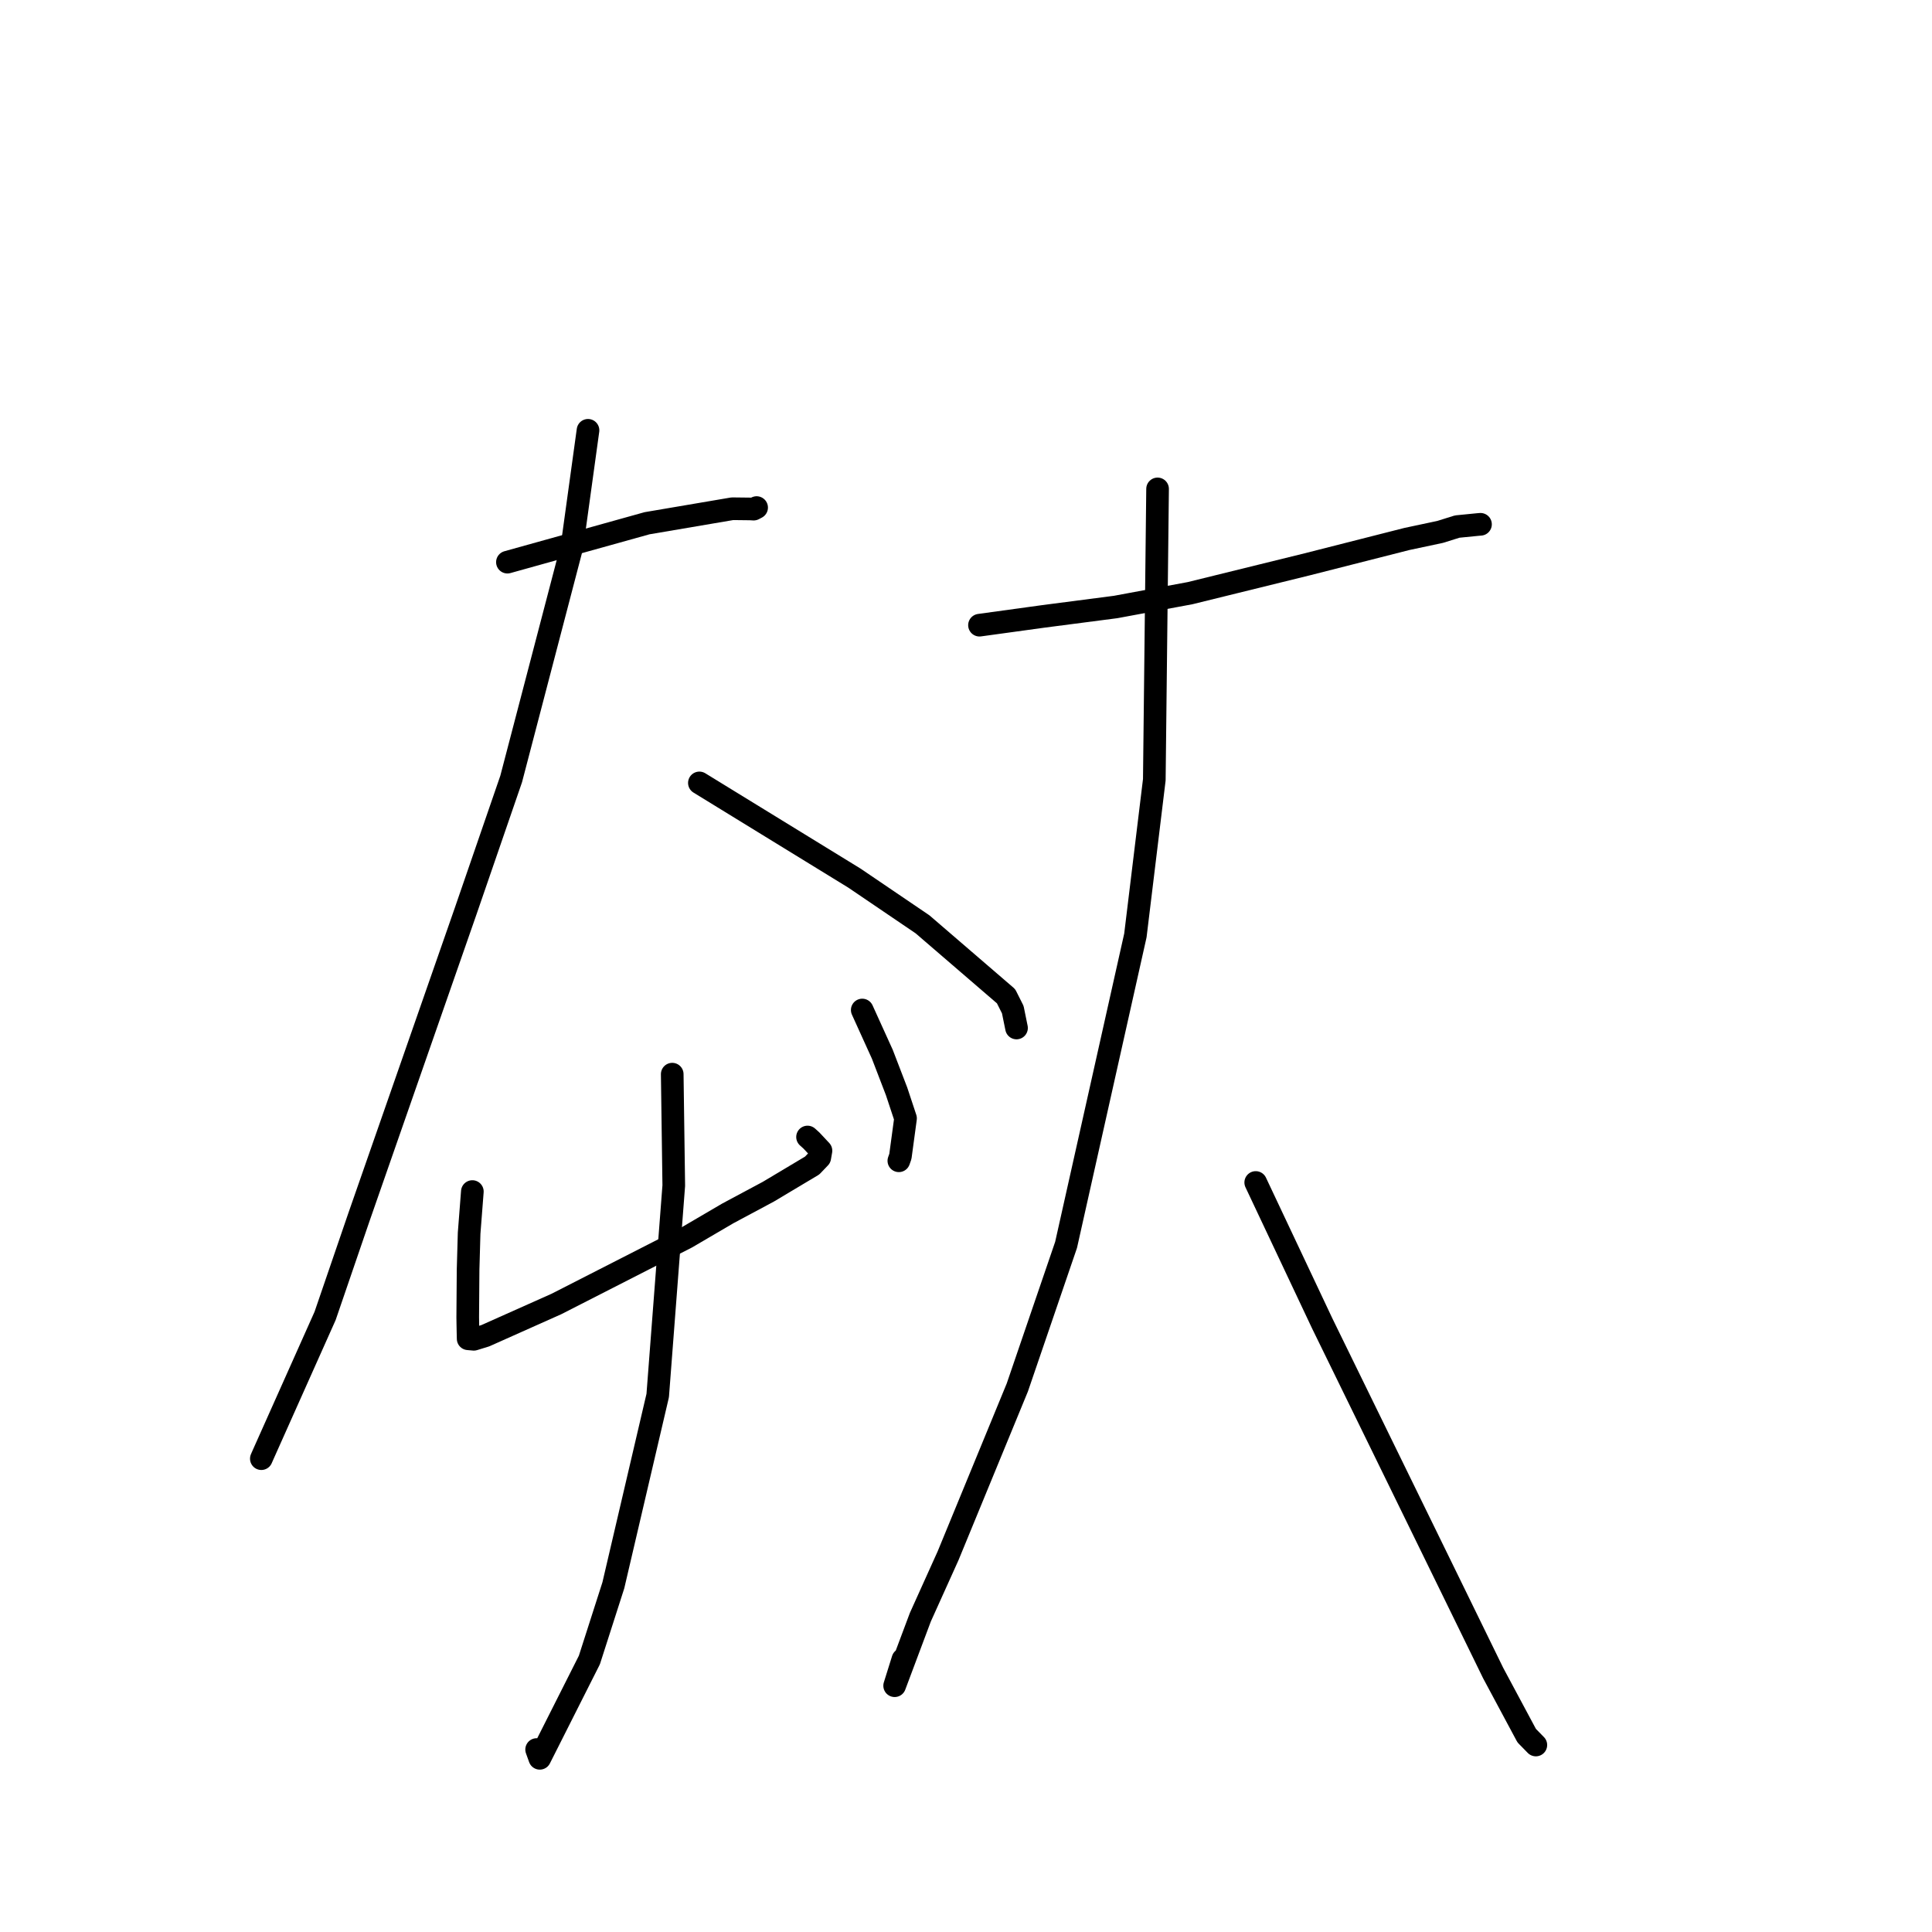 <?xml version="1.0" standalone="no"?>
    <svg width="256" height="256" xmlns="http://www.w3.org/2000/svg" version="1.1">
    <polyline stroke="black" stroke-width="3" stroke-linecap="round" fill="transparent" stroke-linejoin="round" points="67.236 74.489 85.734 69.333 97.044 67.41 99.399 67.437 99.865 67.462 100.191 67.29 100.227 67.271 100.246 67.261 100.257 67.255 " />
        <polyline stroke="black" stroke-width="3" stroke-linecap="round" fill="transparent" stroke-linejoin="round" points="77.914 57.018 75.791 72.406 67.732 103.222 61.672 120.813 47.56 161.277 43.078 174.362 34.874 192.726 34.629 193.281 " />
        <polyline stroke="black" stroke-width="3" stroke-linecap="round" fill="transparent" stroke-linejoin="round" points="92.672 103.741 113.216 116.355 122.239 122.478 133.307 132.006 134.199 133.781 134.682 136.154 134.691 136.197 134.694 136.214 " />
        <polyline stroke="black" stroke-width="3" stroke-linecap="round" fill="transparent" stroke-linejoin="round" points="62.589 157.887 62.161 163.411 62.024 168.244 61.977 174.545 61.994 175.656 62.011 176.513 62.033 177.395 62.785 177.461 64.3 176.994 73.731 172.784 90.98 163.977 96.437 160.782 101.799 157.912 107.613 154.441 108.622 153.388 108.782 152.475 107.519 151.125 107.003 150.659 " />
        <polyline stroke="black" stroke-width="3" stroke-linecap="round" fill="transparent" stroke-linejoin="round" points="114.252 133.831 116.914 139.696 118.8 144.605 119.988 148.189 119.305 153.236 119.102 153.81 " />
        <polyline stroke="black" stroke-width="3" stroke-linecap="round" fill="transparent" stroke-linejoin="round" points="89.074 142.331 89.278 157.093 87.15 184.914 81.272 210.06 78.097 219.956 71.525 232.985 71.106 231.822 " />
        <polyline stroke="black" stroke-width="3" stroke-linecap="round" fill="transparent" stroke-linejoin="round" points="129.787 82.84 138.296 81.669 147.836 80.429 157.684 78.599 173.213 74.775 186.421 71.417 190.827 70.48 193.087 69.773 195.799 69.504 196.072 69.481 196.174 69.473 " />
        <polyline stroke="black" stroke-width="3" stroke-linecap="round" fill="transparent" stroke-linejoin="round" points="153.385 64.782 152.952 103.32 150.444 123.955 141.262 164.949 134.799 183.85 125.621 206.157 121.95 214.291 118.546 223.366 119.64 219.87 " />
        <polyline stroke="black" stroke-width="3" stroke-linecap="round" fill="transparent" stroke-linejoin="round" points="166.39 156.685 175.204 175.365 192.218 210.157 197.851 221.687 202.295 229.982 203.498 231.212 203.506 231.22 203.508 231.222 " />
        </svg>